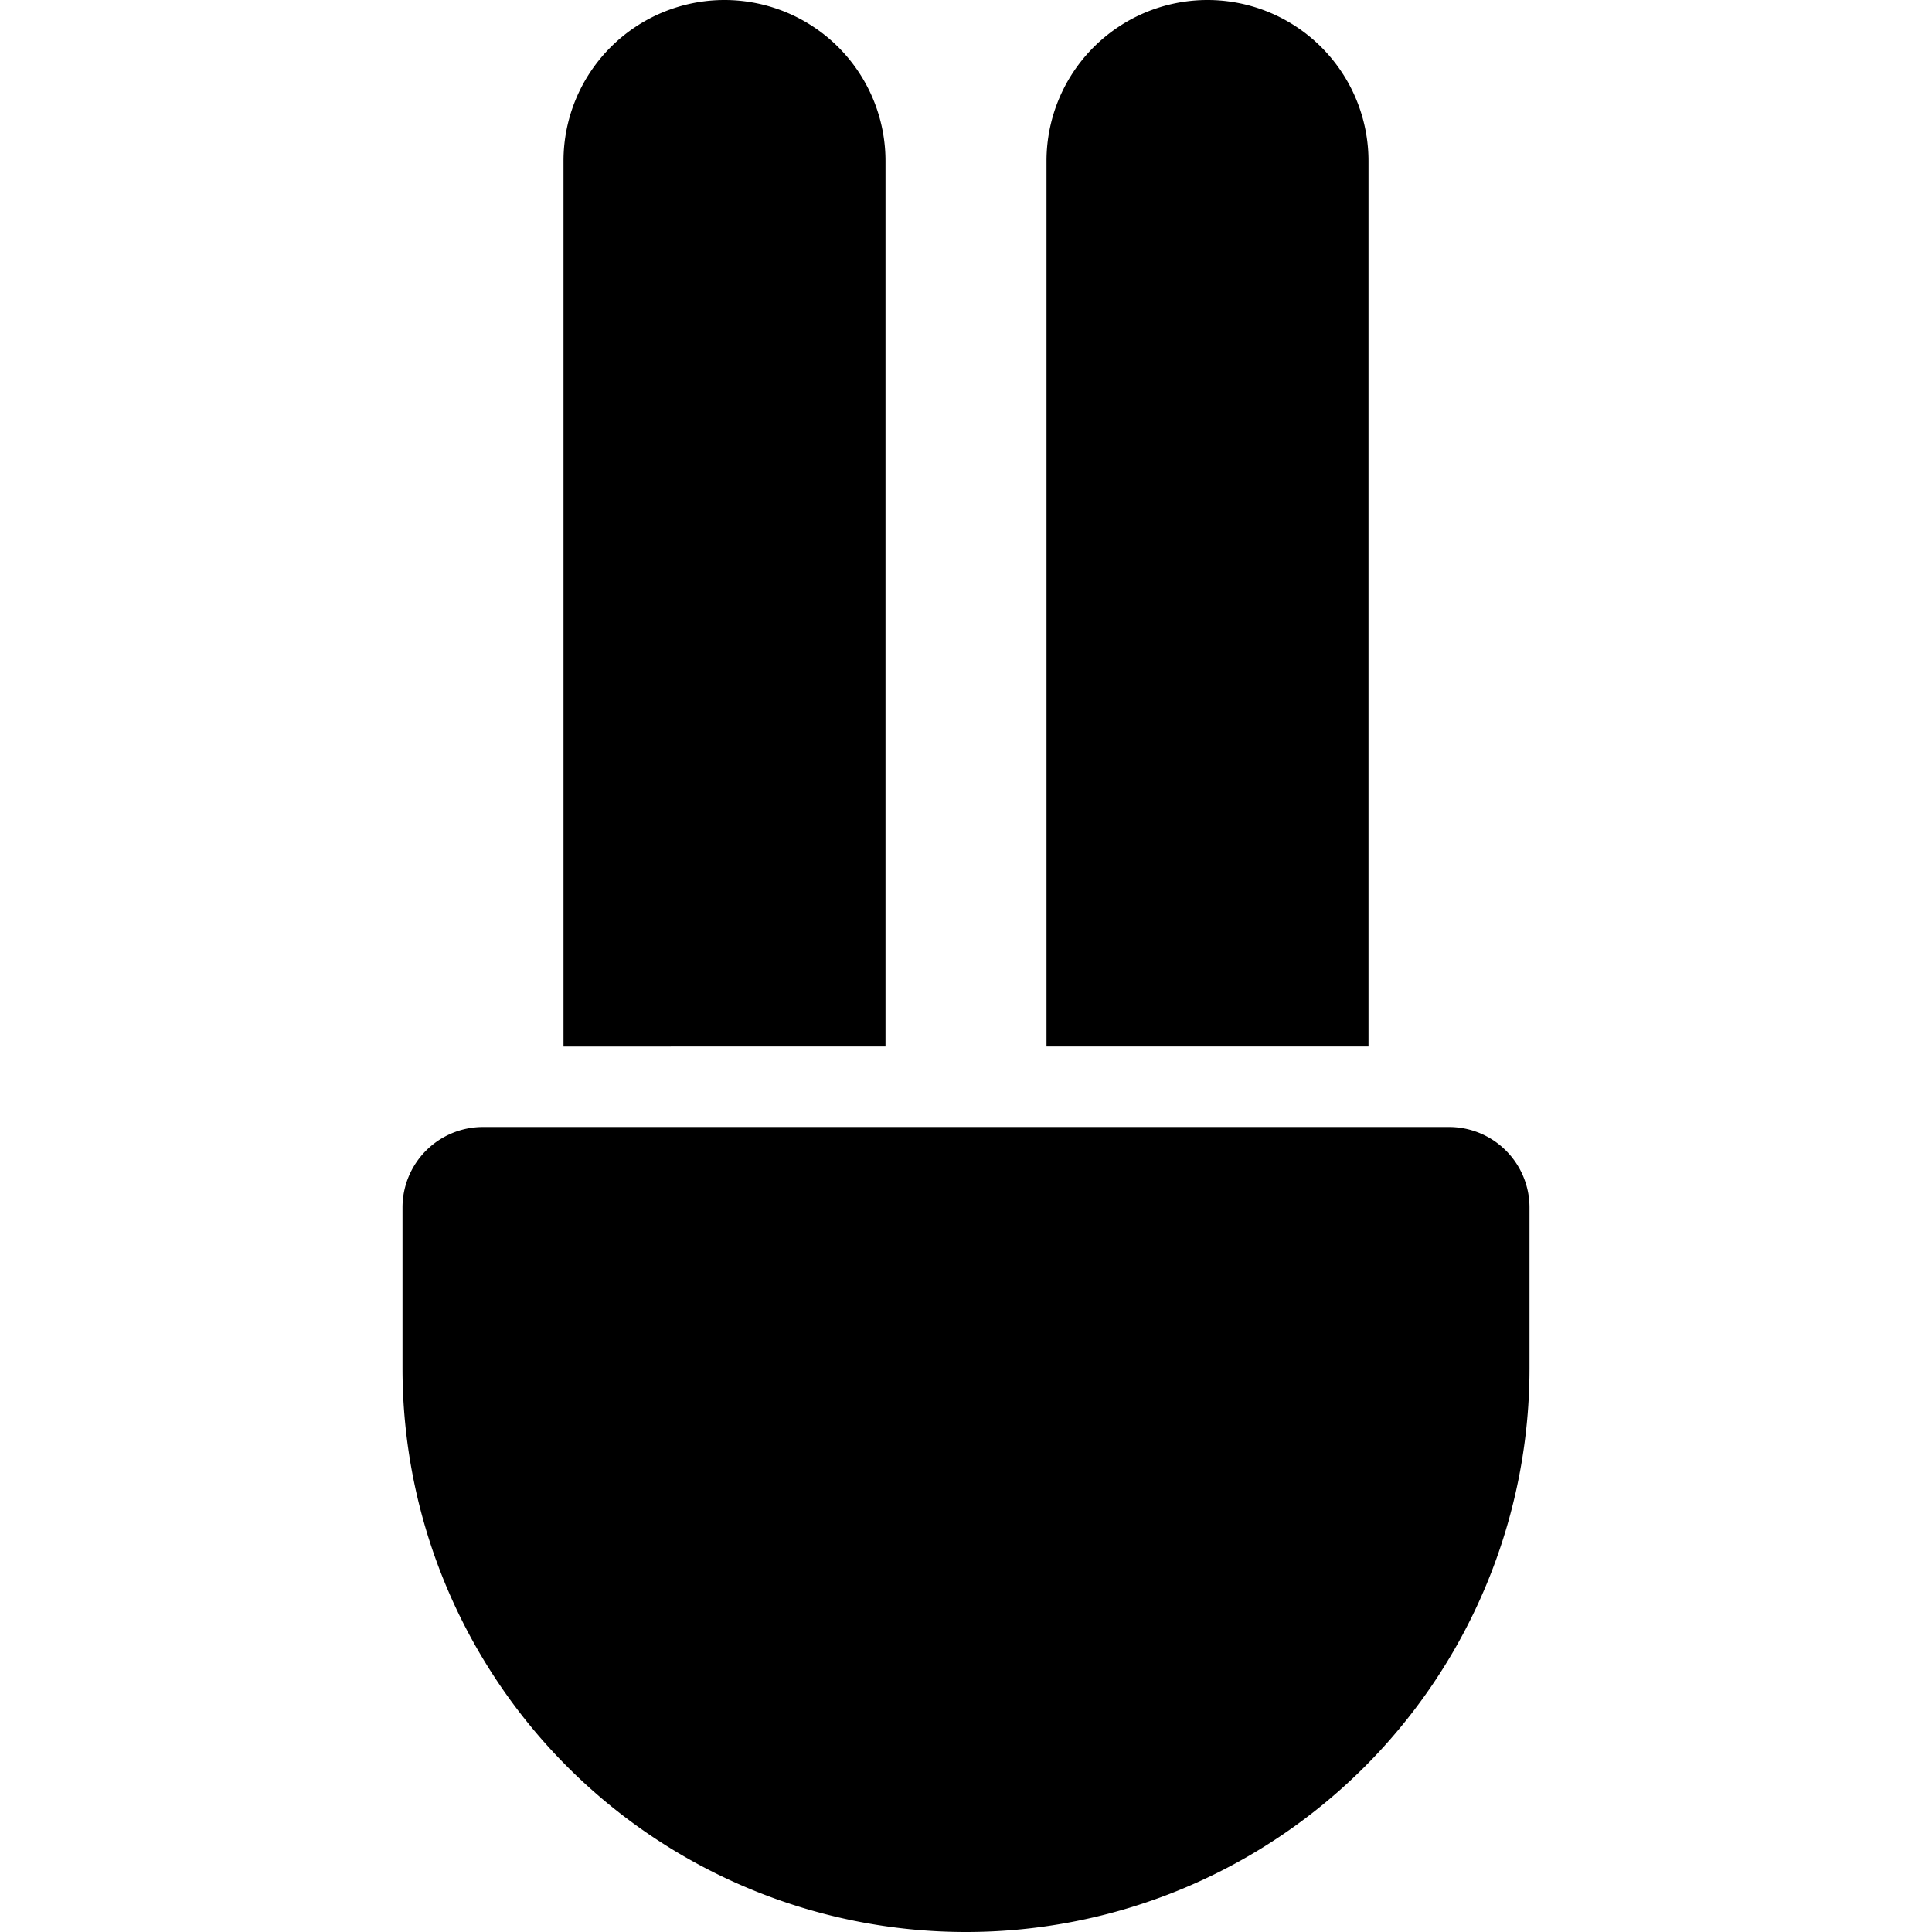 <svg id="nc_icon" xmlns="http://www.w3.org/2000/svg" xml:space="preserve" viewBox="0 0 24 24"><g fill="currentColor" class="nc-icon-wrapper"><path d="M7 13V2a2 2 0 1 1 4 0v11H7zM13 13V2a2 2 0 1 1 4 0v11h-4z" data-color="color-2"/><path d="M12 24a7 7 0 0 1-7-7v-2a1 1 0 0 1 1-1h12a1 1 0 0 1 1 1v2a7 7 0 0 1-7 7z"/></g></svg>

